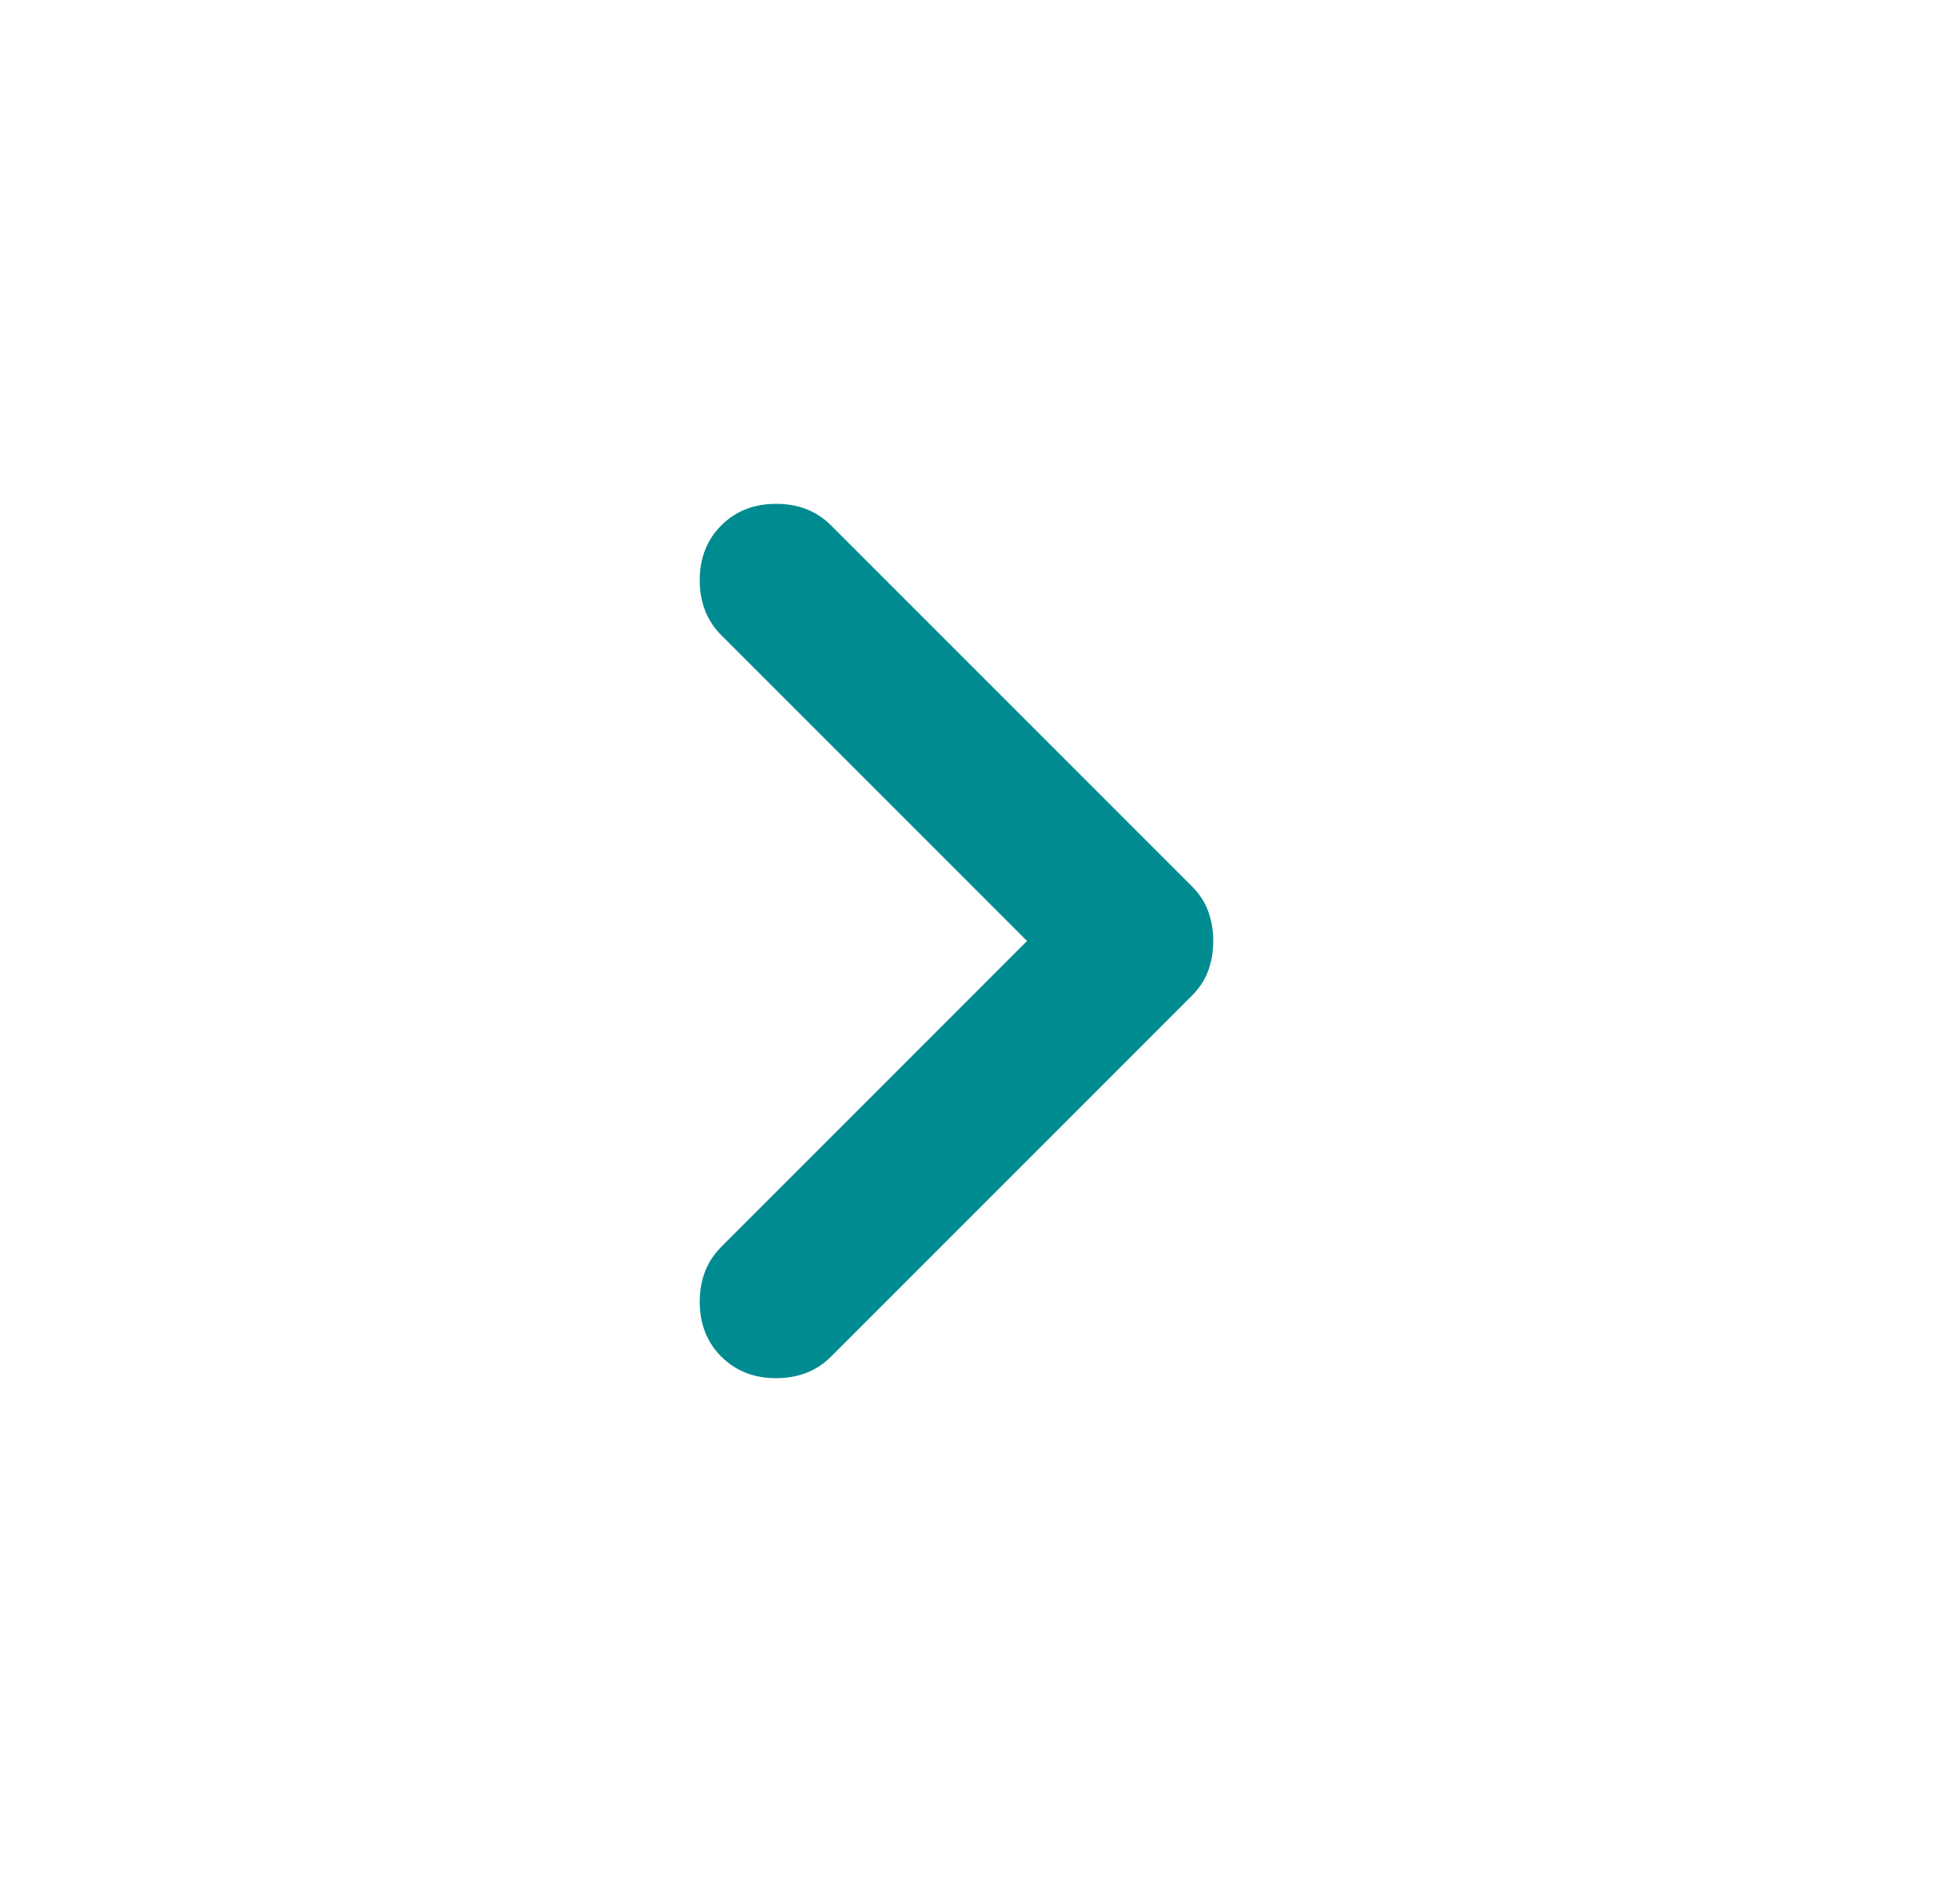 <svg width="25" height="24" viewBox="0 0 25 24" fill="none" xmlns="http://www.w3.org/2000/svg">
<mask id="mask0_18_12" style="mask-type:alpha" maskUnits="userSpaceOnUse" x="0" y="0" width="25" height="24">
<rect x="0.5" width="24" height="24" fill="#D9D9D9"/>
</mask>
<g mask="url(#mask0_18_12)">
<path d="M9.2 17.3C9.017 17.117 8.925 16.883 8.925 16.6C8.925 16.317 9.017 16.083 9.2 15.9L13.1 12L9.2 8.1C9.017 7.917 8.925 7.683 8.925 7.4C8.925 7.117 9.017 6.883 9.2 6.7C9.383 6.517 9.617 6.425 9.9 6.425C10.183 6.425 10.417 6.517 10.6 6.7L15.2 11.3C15.3 11.4 15.371 11.508 15.412 11.625C15.454 11.742 15.475 11.867 15.475 12C15.475 12.133 15.454 12.258 15.412 12.375C15.371 12.492 15.3 12.6 15.2 12.7L10.6 17.3C10.417 17.483 10.183 17.575 9.9 17.575C9.617 17.575 9.383 17.483 9.2 17.3Z" fill="#008B90"/>
</g>
</svg>
